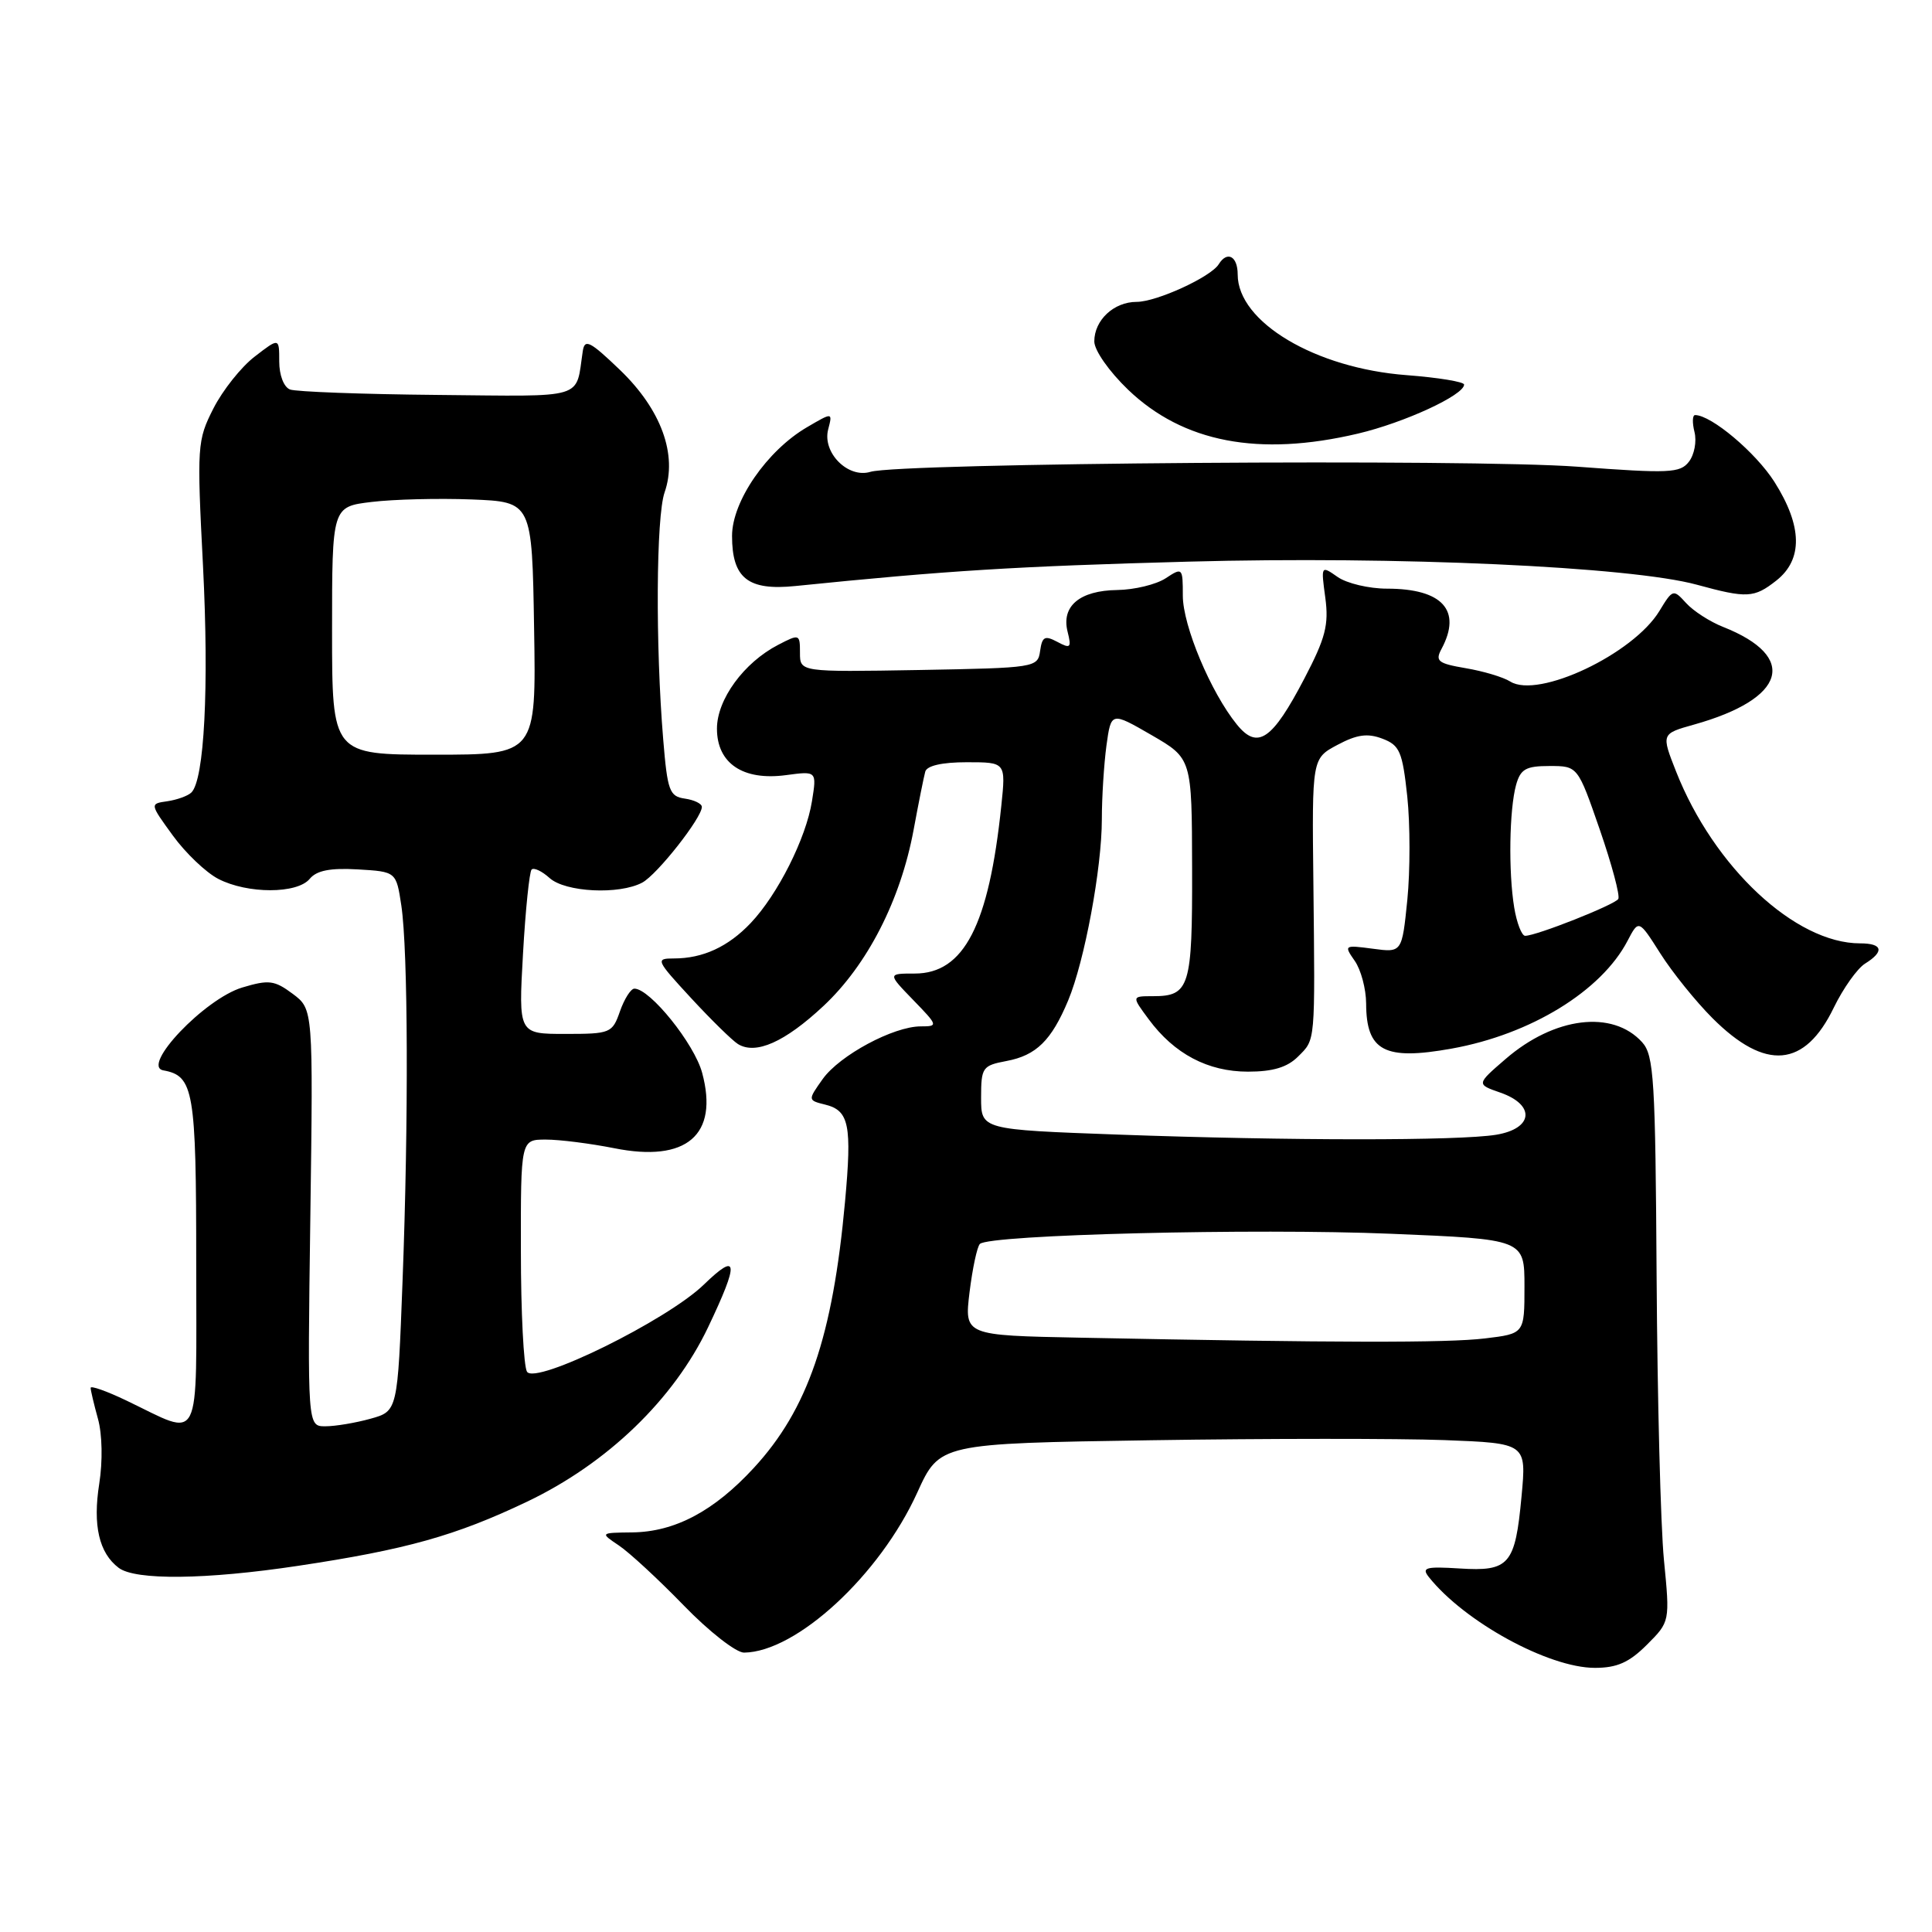 <?xml version="1.0" encoding="UTF-8" standalone="no"?>
<!DOCTYPE svg PUBLIC "-//W3C//DTD SVG 1.1//EN" "http://www.w3.org/Graphics/SVG/1.1/DTD/svg11.dtd" >
<svg xmlns="http://www.w3.org/2000/svg" xmlns:xlink="http://www.w3.org/1999/xlink" version="1.1" viewBox="0 0 256 256">
 <g >
 <path fill="currentColor"
d=" M 218.22 217.94 C 221.28 214.88 221.28 214.88 220.48 206.69 C 220.04 202.18 219.61 185.34 219.51 169.26 C 219.35 143.03 219.16 139.83 217.59 138.10 C 213.68 133.78 205.96 134.73 199.49 140.33 C 195.62 143.67 195.62 143.67 198.81 144.78 C 203.48 146.41 203.17 149.55 198.25 150.36 C 193.33 151.17 170.85 151.16 148.16 150.34 C 130.00 149.68 130.00 149.68 130.00 145.45 C 130.00 141.44 130.18 141.19 133.36 140.59 C 137.31 139.85 139.32 137.87 141.54 132.56 C 143.71 127.36 146.00 115.04 146.00 108.55 C 146.00 105.65 146.28 101.26 146.61 98.79 C 147.23 94.31 147.23 94.31 152.58 97.40 C 157.93 100.50 157.93 100.50 157.96 115.05 C 158.00 130.81 157.64 132.00 152.77 132.00 C 149.94 132.00 149.94 132.00 152.21 135.06 C 155.60 139.65 160.05 142.00 165.37 142.00 C 168.67 142.00 170.58 141.42 172.00 140.00 C 174.32 137.68 174.26 138.40 174.03 117.00 C 173.84 100.50 173.84 100.50 177.22 98.70 C 179.81 97.32 181.21 97.13 183.18 97.88 C 185.47 98.75 185.83 99.59 186.47 105.53 C 186.86 109.21 186.86 115.37 186.48 119.22 C 185.77 126.23 185.77 126.23 181.90 125.71 C 178.11 125.21 178.06 125.24 179.51 127.32 C 180.33 128.49 181.01 131.03 181.02 132.97 C 181.04 139.28 183.45 140.55 192.38 138.94 C 202.82 137.06 212.19 131.32 215.66 124.66 C 217.14 121.83 217.14 121.83 220.01 126.35 C 221.59 128.84 224.70 132.70 226.91 134.91 C 233.94 141.94 239.14 141.48 242.99 133.51 C 244.23 130.96 246.09 128.34 247.12 127.69 C 249.73 126.07 249.47 125.00 246.47 125.00 C 237.89 125.00 227.09 114.91 222.09 102.23 C 220.12 97.23 220.12 97.23 224.47 96.01 C 236.67 92.59 238.33 87.03 228.32 83.07 C 226.57 82.38 224.37 80.96 223.41 79.90 C 221.72 78.04 221.64 78.06 219.88 80.96 C 216.41 86.67 203.83 92.62 200.12 90.31 C 199.19 89.72 196.53 88.93 194.22 88.54 C 190.53 87.91 190.14 87.60 191.01 85.98 C 193.74 80.88 191.13 78.00 183.79 78.00 C 181.40 78.00 178.45 77.30 177.24 76.45 C 175.04 74.91 175.03 74.93 175.61 79.20 C 176.09 82.80 175.64 84.54 172.84 89.90 C 168.57 98.08 166.64 99.39 163.89 96.00 C 160.43 91.74 156.73 82.91 156.73 78.93 C 156.73 75.21 156.68 75.16 154.45 76.63 C 153.19 77.45 150.31 78.15 148.03 78.18 C 143.07 78.25 140.61 80.31 141.46 83.70 C 142.00 85.84 141.85 85.99 140.10 85.05 C 138.44 84.17 138.09 84.35 137.82 86.25 C 137.51 88.46 137.22 88.50 121.75 88.78 C 106.00 89.05 106.00 89.05 106.00 86.50 C 106.00 84.01 105.93 83.98 103.12 85.44 C 98.57 87.79 95.00 92.68 95.00 96.55 C 95.00 101.15 98.45 103.47 104.14 102.71 C 108.23 102.16 108.23 102.16 107.59 106.16 C 106.81 111.07 103.05 118.54 99.47 122.31 C 96.49 125.45 93.14 127.00 89.30 127.00 C 86.82 127.00 86.91 127.20 91.57 132.25 C 94.24 135.14 97.04 137.88 97.78 138.34 C 100.14 139.80 104.00 138.08 109.11 133.30 C 114.93 127.86 119.32 119.28 121.05 110.00 C 121.71 106.42 122.41 102.94 122.60 102.25 C 122.81 101.46 124.82 101.00 128.11 101.00 C 133.28 101.00 133.28 101.00 132.68 106.76 C 131.03 122.62 127.73 129.00 121.21 129.00 C 117.61 129.00 117.61 129.00 121.00 132.50 C 124.30 135.90 124.33 136.00 122.01 136.00 C 118.39 136.00 111.26 139.83 109.01 142.98 C 107.02 145.79 107.02 145.79 109.39 146.38 C 112.51 147.17 112.90 149.08 111.97 159.24 C 110.34 177.11 107.04 186.75 99.88 194.51 C 94.61 200.23 89.43 202.98 83.79 203.05 C 79.50 203.10 79.50 203.10 82.00 204.78 C 83.38 205.70 87.24 209.27 90.59 212.72 C 93.94 216.18 97.54 218.99 98.59 218.98 C 105.54 218.90 116.58 208.70 121.54 197.78 C 124.50 191.27 124.50 191.27 152.50 190.84 C 167.90 190.60 185.40 190.60 191.38 190.82 C 202.27 191.24 202.27 191.24 201.61 198.29 C 200.77 207.35 199.99 208.25 193.39 207.83 C 188.91 207.55 188.33 207.71 189.33 208.97 C 194.05 214.90 205.20 221.00 211.33 221.00 C 214.26 221.00 215.87 220.29 218.22 217.94 Z  M 39.50 207.48 C 53.82 205.33 60.38 203.49 69.84 198.98 C 80.47 193.91 89.27 185.43 93.83 175.86 C 97.97 167.17 97.83 165.79 93.25 170.23 C 88.36 174.96 70.95 183.53 69.83 181.76 C 69.39 181.06 69.02 173.86 69.02 165.75 C 69.00 151.00 69.00 151.00 72.33 151.00 C 74.17 151.00 78.23 151.52 81.37 152.14 C 90.97 154.07 95.26 150.40 93.04 142.16 C 92.01 138.31 86.13 131.00 84.06 131.00 C 83.59 131.00 82.73 132.35 82.15 134.00 C 81.14 136.90 80.89 137.00 74.90 137.00 C 68.70 137.00 68.70 137.00 69.30 126.38 C 69.63 120.54 70.15 115.52 70.44 115.22 C 70.74 114.92 71.81 115.43 72.82 116.34 C 74.91 118.23 82.05 118.58 85.10 116.95 C 87.08 115.89 93.00 108.37 93.00 106.92 C 93.00 106.49 91.99 106.00 90.75 105.82 C 88.71 105.53 88.44 104.80 87.88 98.00 C 86.84 85.44 86.94 68.47 88.06 65.25 C 89.80 60.27 87.62 54.28 82.16 49.03 C 78.17 45.20 77.47 44.85 77.22 46.53 C 76.24 53.01 77.89 52.52 57.97 52.33 C 48.01 52.24 39.22 51.91 38.43 51.61 C 37.61 51.30 37.00 49.72 37.00 47.90 C 37.00 44.74 37.00 44.74 33.75 47.25 C 31.96 48.62 29.50 51.72 28.28 54.12 C 26.13 58.35 26.08 59.06 26.90 75.00 C 27.71 91.02 27.08 103.36 25.35 105.02 C 24.88 105.47 23.45 105.98 22.17 106.17 C 19.84 106.50 19.84 106.50 22.90 110.71 C 24.58 113.03 27.30 115.62 28.93 116.46 C 32.80 118.46 39.38 118.46 41.04 116.45 C 41.96 115.34 43.76 114.99 47.41 115.20 C 52.50 115.50 52.50 115.50 53.18 120.00 C 54.07 125.98 54.15 148.44 53.34 169.75 C 52.69 186.99 52.69 186.99 49.09 187.99 C 47.12 188.54 44.43 188.99 43.12 188.99 C 40.74 189.00 40.74 189.00 41.12 161.36 C 41.50 133.72 41.50 133.72 38.79 131.69 C 36.37 129.89 35.63 129.79 32.10 130.85 C 27.13 132.34 18.61 141.29 21.65 141.83 C 25.67 142.56 26.00 144.48 26.00 167.26 C 26.00 192.14 26.87 190.42 16.75 185.58 C 14.14 184.33 12.00 183.57 12.01 183.90 C 12.01 184.23 12.45 186.08 12.98 188.00 C 13.55 190.04 13.62 193.63 13.15 196.60 C 12.28 202.12 13.12 205.78 15.73 207.75 C 17.94 209.42 27.30 209.32 39.50 207.48 Z  M 235.37 76.93 C 238.92 74.13 238.83 69.71 235.12 63.85 C 232.66 59.98 226.76 55.00 224.61 55.00 C 224.25 55.00 224.22 56.01 224.53 57.25 C 224.84 58.49 224.51 60.25 223.79 61.18 C 222.63 62.69 221.19 62.75 209.00 61.84 C 194.97 60.78 119.22 61.34 115.34 62.52 C 112.37 63.43 108.93 59.97 109.74 56.89 C 110.33 54.62 110.33 54.62 106.93 56.61 C 101.64 59.70 97.00 66.42 97.00 71.01 C 97.00 76.62 99.11 78.29 105.40 77.65 C 125.47 75.61 134.53 75.04 157.50 74.42 C 185.04 73.67 216.08 75.08 224.85 77.48 C 231.48 79.29 232.42 79.25 235.37 76.93 Z  M 179.91 57.46 C 186.08 56.01 194.00 52.35 194.00 50.96 C 194.00 50.59 190.58 50.03 186.40 49.71 C 174.28 48.80 164.00 42.67 164.00 36.37 C 164.00 33.94 162.61 33.20 161.49 35.01 C 160.45 36.70 153.25 40.00 150.61 40.00 C 147.59 40.00 145.00 42.42 145.00 45.24 C 145.00 46.42 146.96 49.22 149.48 51.64 C 156.78 58.63 166.80 60.55 179.91 57.46 Z  M 143.14 177.25 C 127.78 176.95 127.78 176.95 128.47 171.22 C 128.86 168.08 129.47 165.20 129.84 164.83 C 131.05 163.60 166.32 162.73 184.30 163.48 C 202.00 164.21 202.00 164.21 202.00 170.47 C 202.00 176.72 202.00 176.72 196.75 177.35 C 191.75 177.95 177.11 177.93 143.14 177.25 Z  M 200.64 120.25 C 199.86 115.51 199.99 107.26 200.89 104.00 C 201.48 101.90 202.19 101.50 205.32 101.50 C 209.06 101.50 209.06 101.50 211.98 109.93 C 213.58 114.57 214.69 118.70 214.43 119.12 C 213.95 119.89 203.58 124.00 202.09 124.00 C 201.64 124.00 200.98 122.31 200.64 120.25 Z  M 44.00 83.57 C 44.00 67.14 44.00 67.14 49.25 66.51 C 52.14 66.16 58.10 66.01 62.50 66.18 C 70.50 66.50 70.50 66.50 70.77 83.25 C 71.05 100.00 71.05 100.00 57.52 100.00 C 44.00 100.00 44.00 100.00 44.00 83.57 Z "/>
</g>
</svg>